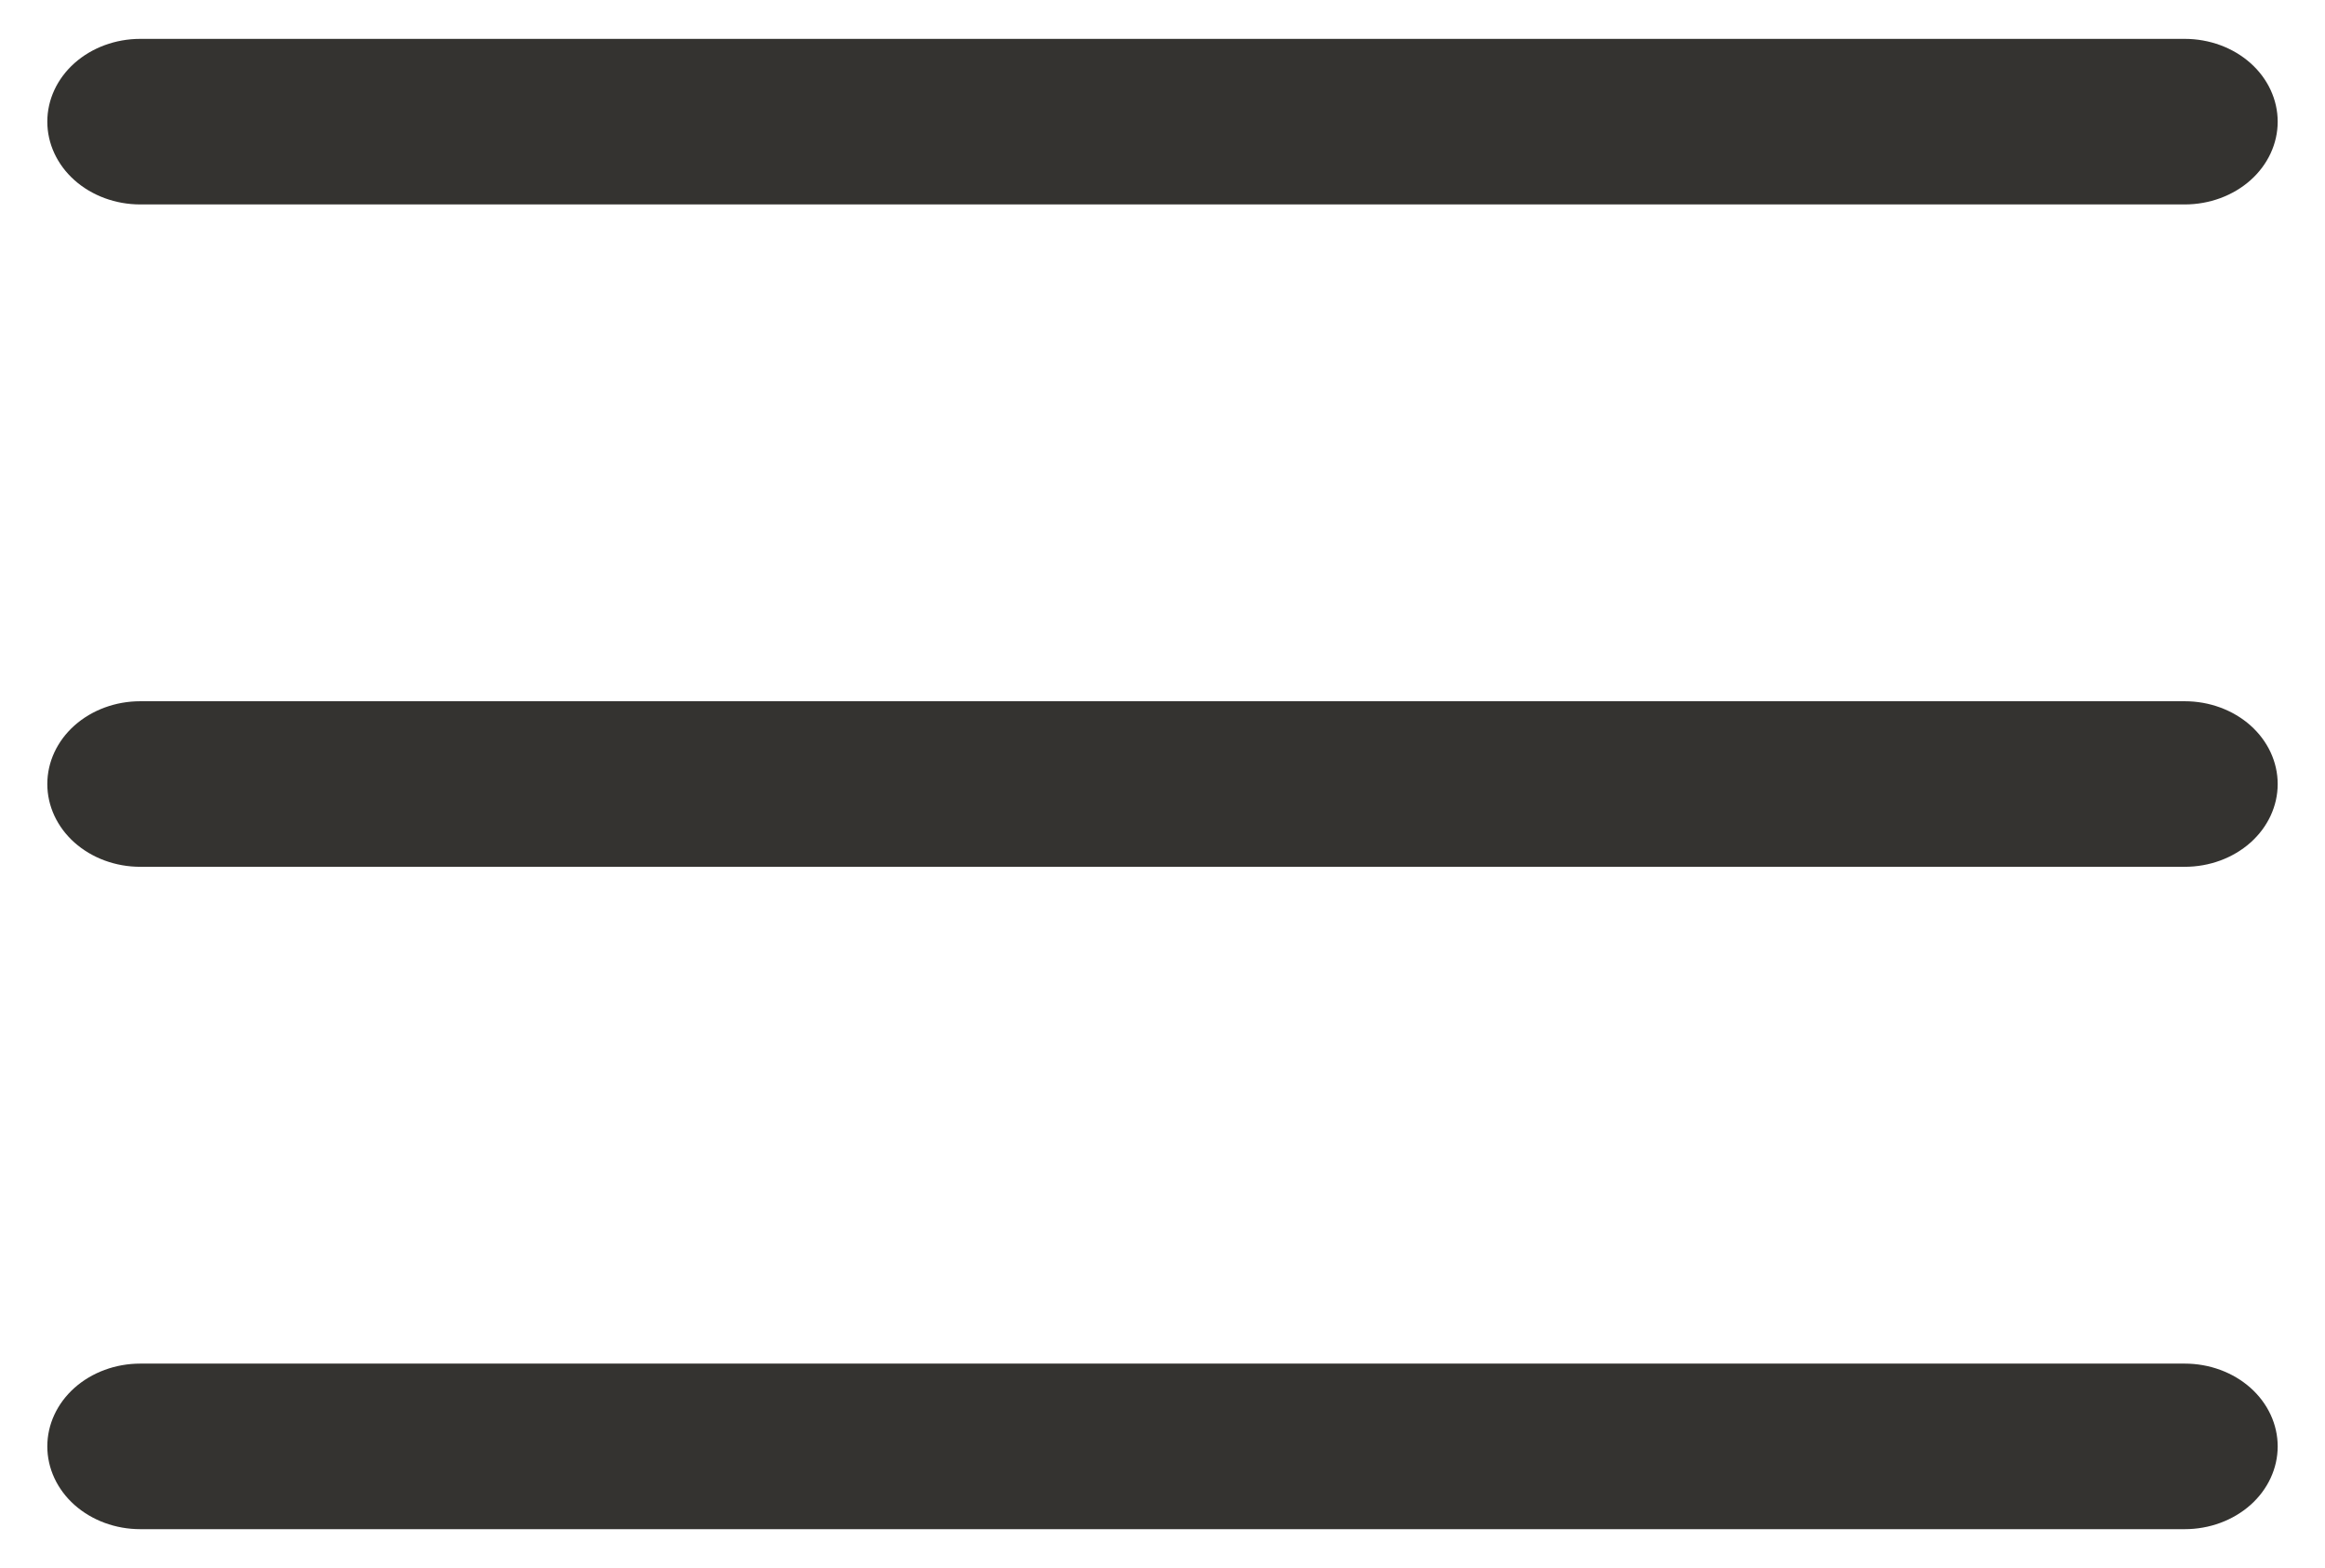 <svg width="43" height="29" viewBox="0 0 43 29" fill="none" xmlns="http://www.w3.org/2000/svg">
<path d="M42.125 14.5C42.125 14.906 41.944 15.296 41.622 15.583C41.299 15.87 40.862 16.031 40.406 16.031H2.594C2.138 16.031 1.701 15.87 1.378 15.583C1.056 15.296 0.875 14.906 0.875 14.5C0.875 14.094 1.056 13.704 1.378 13.417C1.701 13.13 2.138 12.969 2.594 12.969H40.406C40.862 12.969 41.299 13.13 41.622 13.417C41.944 13.704 42.125 14.094 42.125 14.5ZM2.594 3.781H40.406C40.862 3.781 41.299 3.62 41.622 3.333C41.944 3.046 42.125 2.656 42.125 2.25C42.125 1.844 41.944 1.454 41.622 1.167C41.299 0.88 40.862 0.719 40.406 0.719H2.594C2.138 0.719 1.701 0.88 1.378 1.167C1.056 1.454 0.875 1.844 0.875 2.25C0.875 2.656 1.056 3.046 1.378 3.333C1.701 3.62 2.138 3.781 2.594 3.781ZM40.406 25.219H2.594C2.138 25.219 1.701 25.38 1.378 25.667C1.056 25.954 0.875 26.344 0.875 26.75C0.875 27.156 1.056 27.546 1.378 27.833C1.701 28.12 2.138 28.281 2.594 28.281H40.406C40.862 28.281 41.299 28.12 41.622 27.833C41.944 27.546 42.125 27.156 42.125 26.75C42.125 26.344 41.944 25.954 41.622 25.667C41.299 25.38 40.862 25.219 40.406 25.219Z" fill="#343330"/>
</svg>
